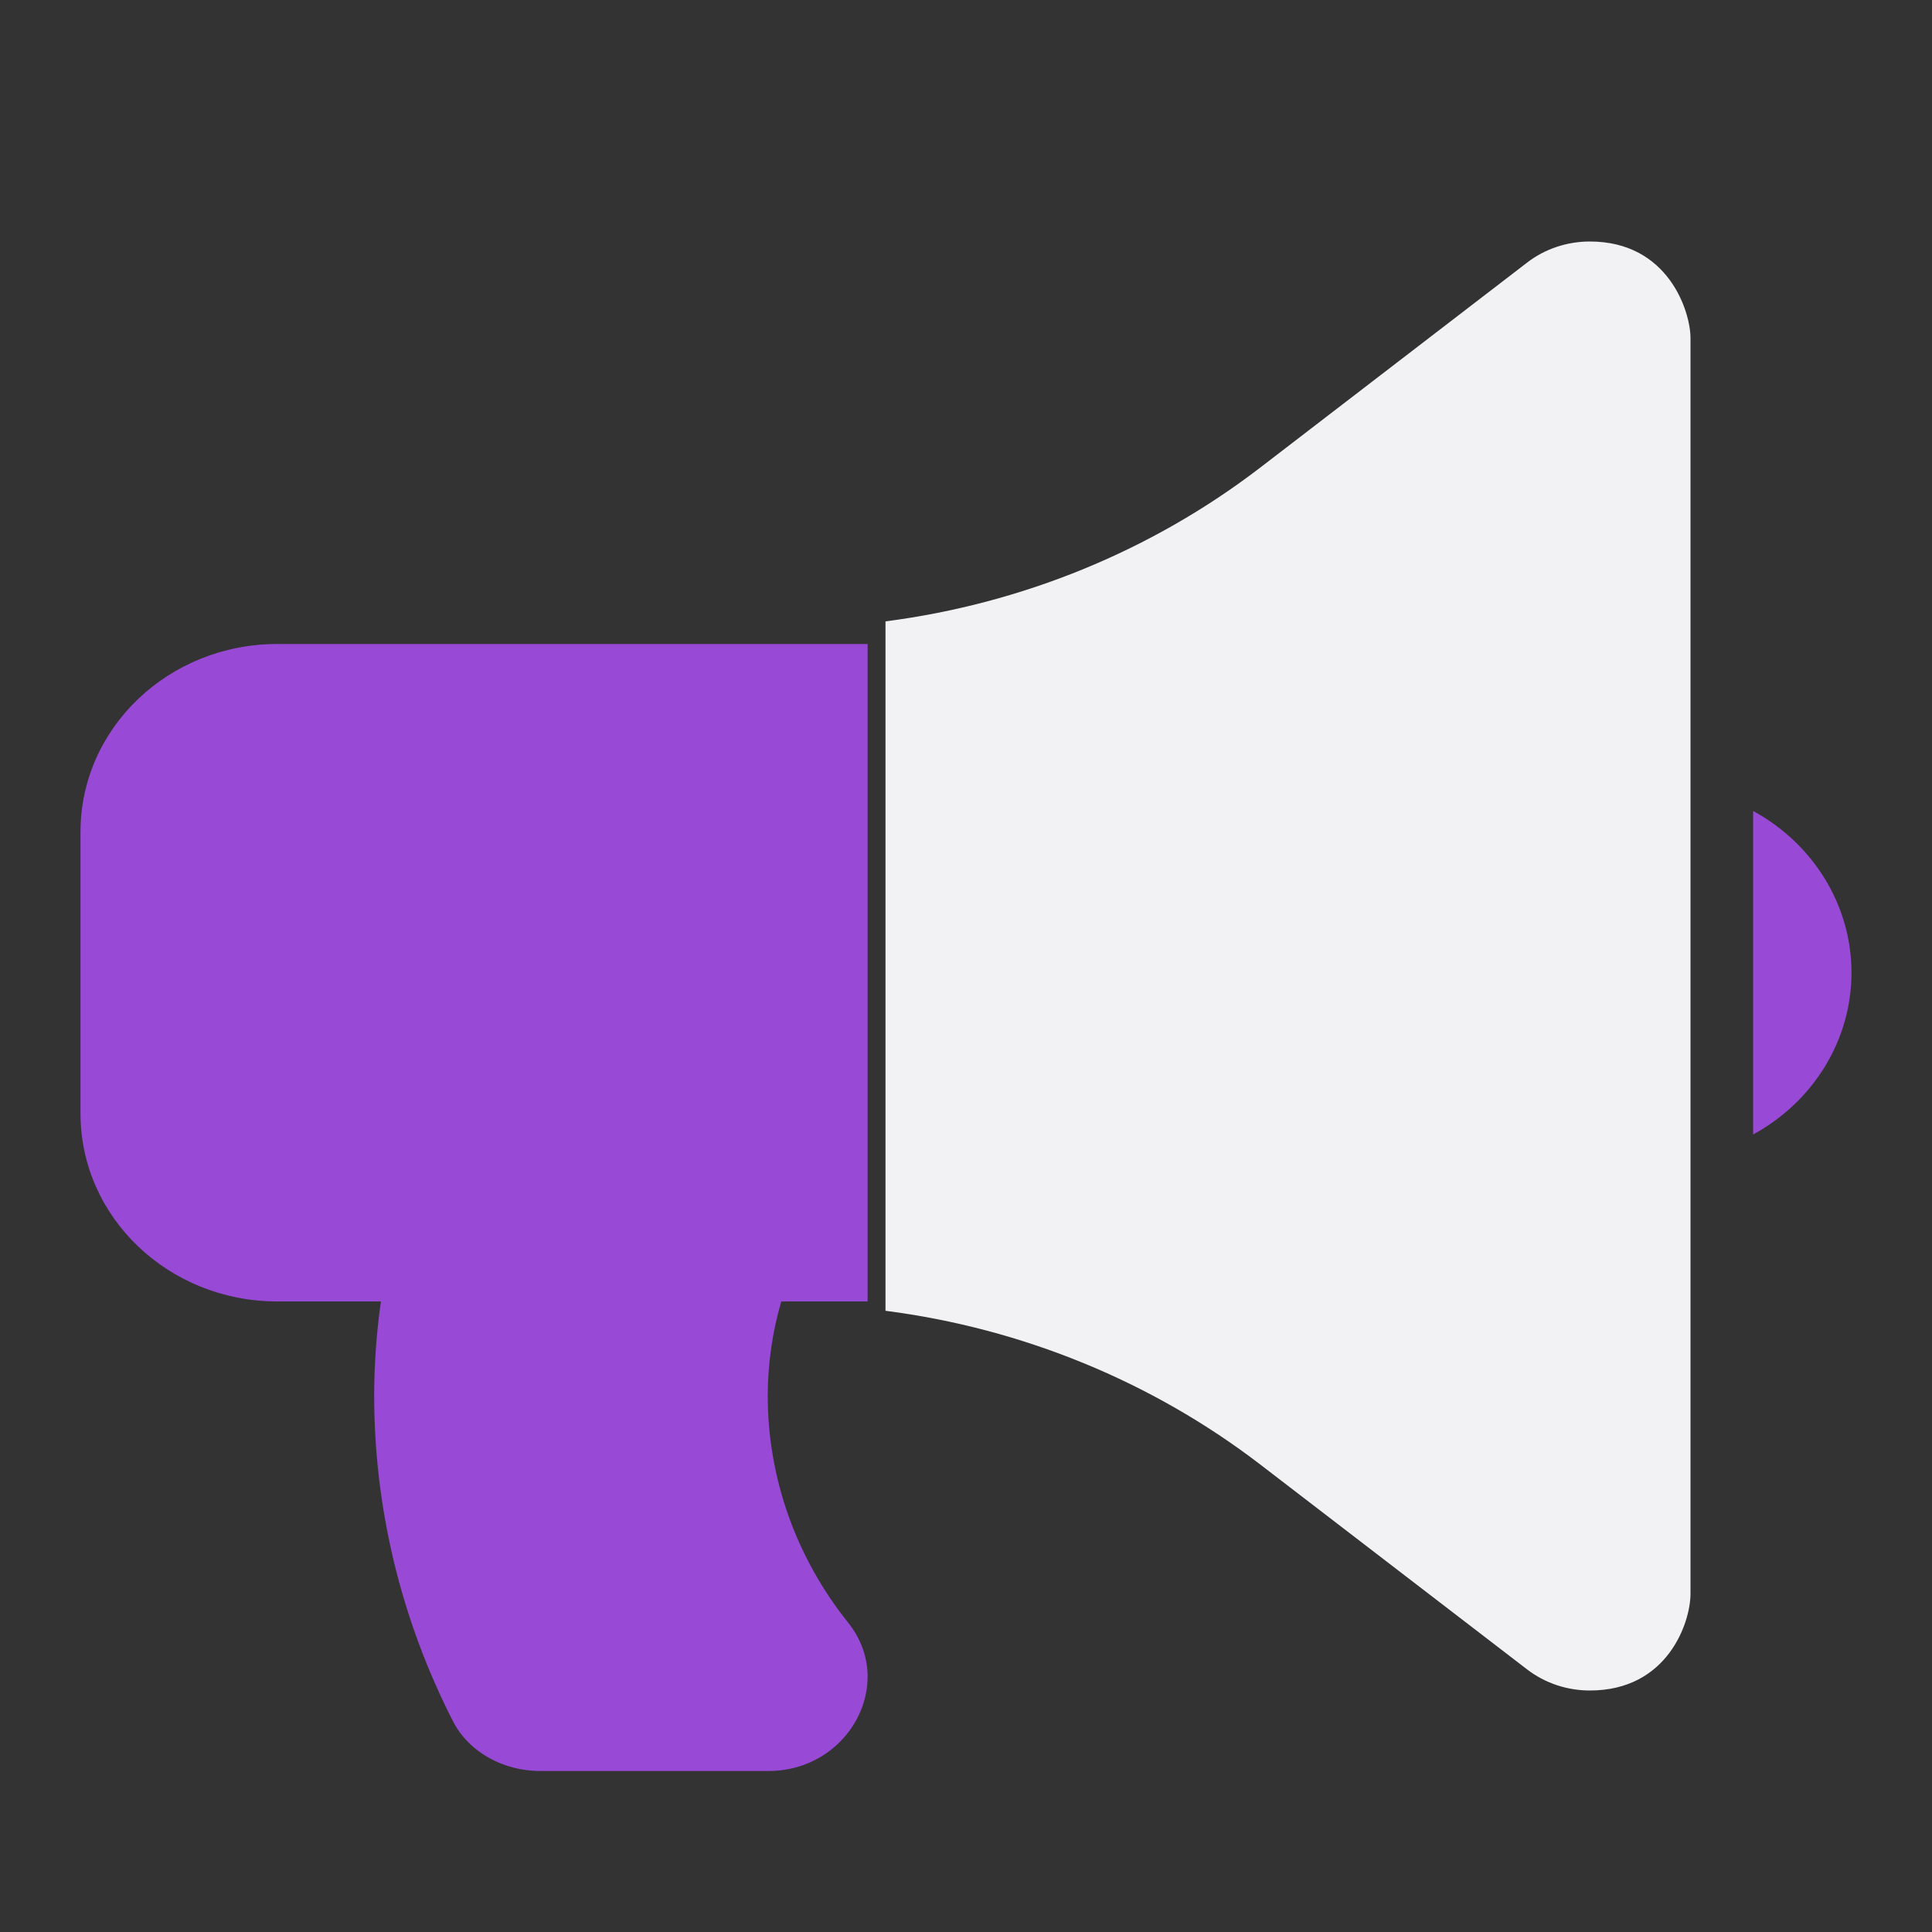 <?xml version="1.0" encoding="UTF-8"?>
<svg width="24px" height="24px" viewBox="0 0 24 24" version="1.1" xmlns="http://www.w3.org/2000/svg" xmlns:xlink="http://www.w3.org/1999/xlink">
    <rect x="0" y="0" width="24" height="24" fill="#333333" stroke="none"/>
    <title>iconAnnouncementUnread</title>
    <g id="Assets" stroke="none" stroke-width="1" fill="none" fill-rule="evenodd">
        <g id="assets" transform="translate(-761, -2742)">
            <g id="icon/Announcement" transform="translate(761, 2742)">
                <path d="M21,19.8 C21,20.146 20.723,21 19.75,21 C19.466,21 19.191,20.908 18.969,20.737 L15.648,18.187 C14.307,17.161 12.7,16.502 11,16.283 L11,7.719 C12.7,7.499 14.307,6.841 15.648,5.814 L18.969,3.263 C19.19,3.092 19.466,3 19.75,3 C20.727,3 21,3.872 21,4.2 L21,19.8 Z" id="Path" fill="#F2F2F4"></path>
                <path d="M21.778,10.074 L21.778,14.093 C22.533,13.681 23,12.914 23,12.083 C23,11.253 22.533,10.486 21.778,10.074 Z M1,10.333 L1,13.833 C1,15.122 2.094,16.167 3.444,16.167 L4.732,16.167 C4.677,16.553 4.649,16.943 4.648,17.333 C4.648,18.735 4.982,20.118 5.625,21.378 C5.823,21.768 6.256,22 6.709,22 L9.546,22 C10.541,22 11.139,20.912 10.536,20.157 C9.887,19.346 9.536,18.354 9.537,17.333 C9.538,16.939 9.595,16.547 9.705,16.167 L10.778,16.167 L10.778,8 L3.444,8 C2.094,8 1,9.045 1,10.333 Z" id="Shape" fill="#9849D6"></path>
            </g>
        </g>
    </g>
</svg>